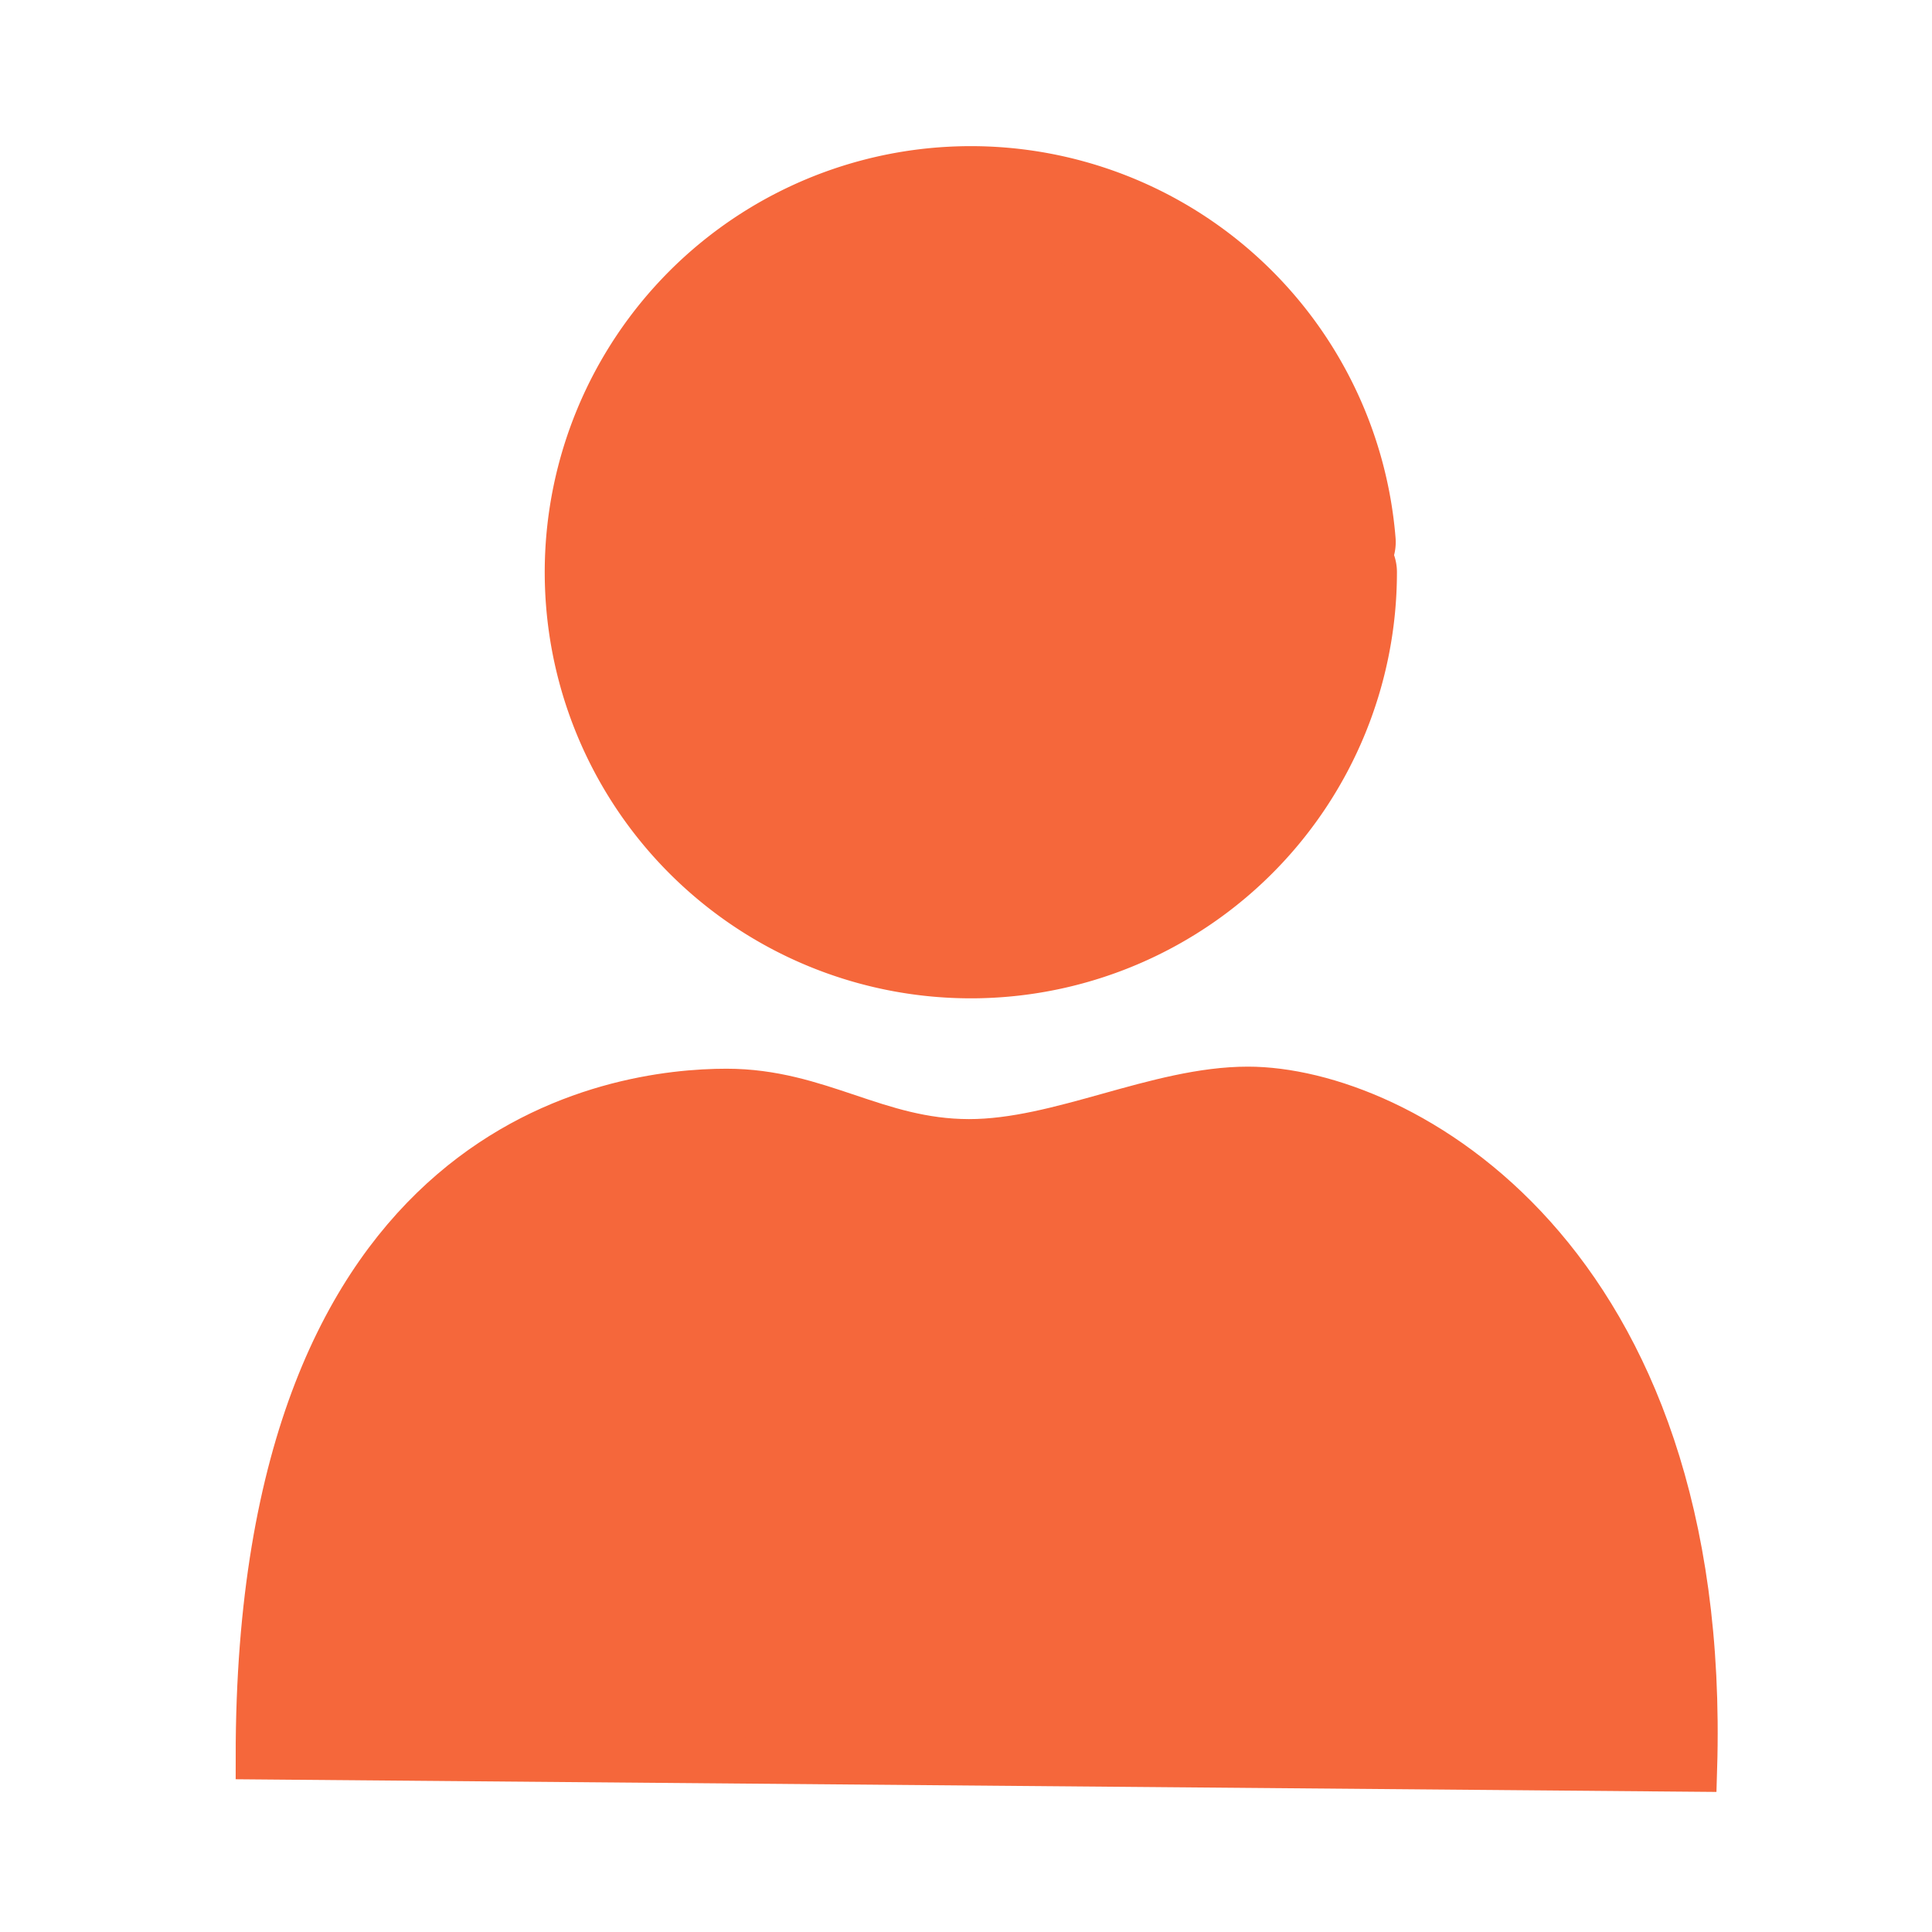 <?xml version="1.0" encoding="UTF-8" standalone="no"?>
<svg
   xmlns:dc="http://purl.org/dc/elements/1.1/"
   xmlns:cc="http://creativecommons.org/ns#"
   xmlns:rdf="http://www.w3.org/1999/02/22-rdf-syntax-ns#"
   xmlns:svg="http://www.w3.org/2000/svg"
   xmlns="http://www.w3.org/2000/svg"
   id="svg8"
   version="1.1"
   viewBox="0 0 15.875 15.875"
   height="60"
   width="60">
  <defs
     id="defs2" />
  <path
     id="path1593"
     d="m 2.124,14.434 c 0,-5.094 2.959,-5.465 3.846,-5.465 0.759,0 1.231,0.413 1.991,0.414 0.747,0.001 1.547,-0.431 2.293,-0.431 1.237,0 3.795,1.366 3.668,5.583 z"
     style="fill:#f5673b;fill-opacity:1;stroke:#f5673b;stroke-width:0.375px;stroke-linecap:butt;stroke-linejoin:miter;stroke-opacity:1" />
  <path
     d="M 11.047,4.702 A 3.07,3.07 0 0 1 8.039,7.771 3.07,3.07 0 0 1 4.91,4.826 3.07,3.07 0 0 1 7.791,1.638 3.07,3.07 0 0 1 11.037,4.454 L 7.977,4.702 Z"
     id="path1605"
     style="fill:#f5673b;fill-opacity:1;stroke:#f5673b;stroke-width:0.863;stroke-linecap:round;stroke-linejoin:round;stroke-miterlimit:4;stroke-dasharray:none;stroke-opacity:1" />
</svg>
